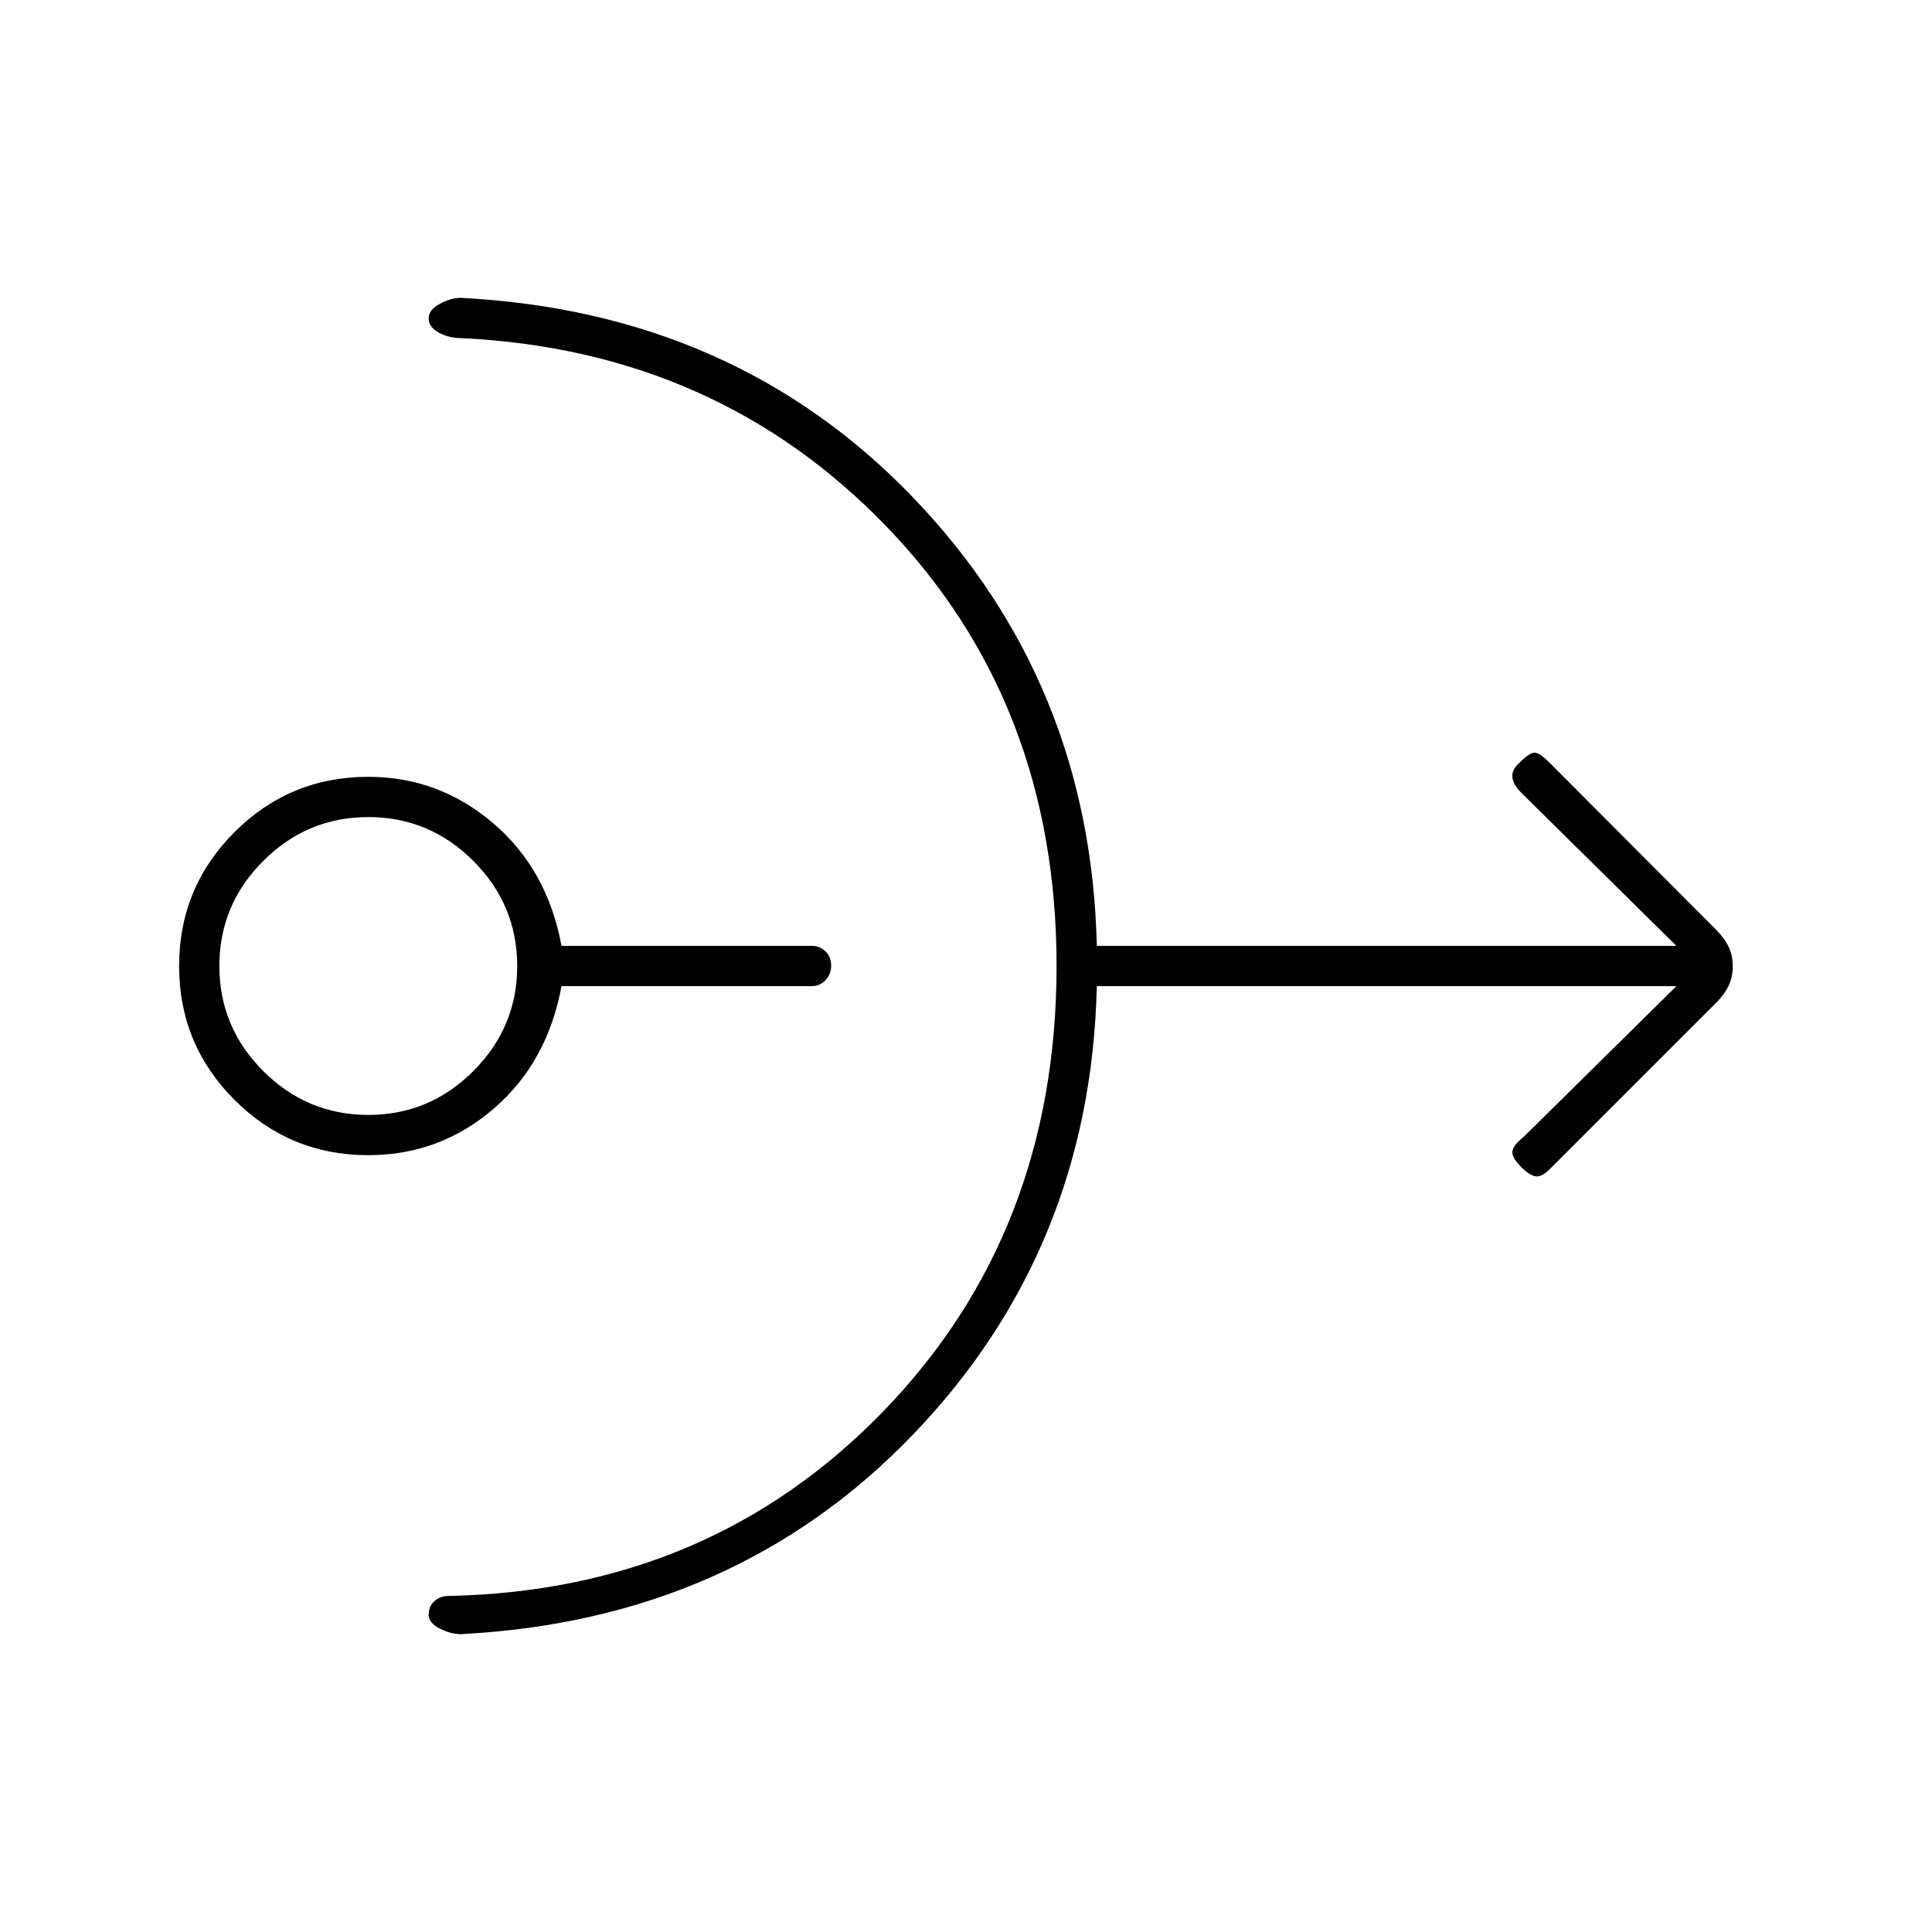 <svg xmlns="http://www.w3.org/2000/svg" height="20" viewBox="0 -960 960 960" width="20"><path d="M183-386q-39 0-66.5-27.5T89-480q0-39 27.5-66.5T183-574q35 0 62 23t34 61h124.29q4.17 0 6.94 2.79 2.77 2.79 2.77 7t-2.77 7.21q-2.77 3-6.94 3H279q-7 38-33.8 61-26.81 23-62.2 23Zm0-20q30.4 0 52.2-21.8Q257-449.6 257-480q0-30.4-21.8-52.2Q213.4-554 183-554q-30.4 0-52.2 21.8Q109-510.4 109-480q0 30.4 21.8 52.2Q152.6-406 183-406Zm342-74q0-130.74-84.5-218.37T229-792q-6 0-11-2.74-5-2.73-5-7.05 0-4.21 5.5-7.21t10.5-3q136 7 224.5 99T545-490h288l-77-76q-4-4-4.5-7.67-.5-3.66 3.5-7.33 5-5 7.5-5t7.5 5l82.6 82.87q4.4 4.42 6.4 8.73 2 4.32 2 9.54 0 5.22-2 9.54-2 4.32-6 8.32l-83 83q-4 4-7 3.5t-7-4.5q-5-5-4.5-8t5.5-7l76-75H545q-3 131-91.5 223T229-148q-5 0-10.5-2.77t-5.5-6.94q0-4.29 3.11-6.91 3.11-2.61 7.89-2.38 129-3 215-91.82 86-88.81 86-221.18Z"/></svg>